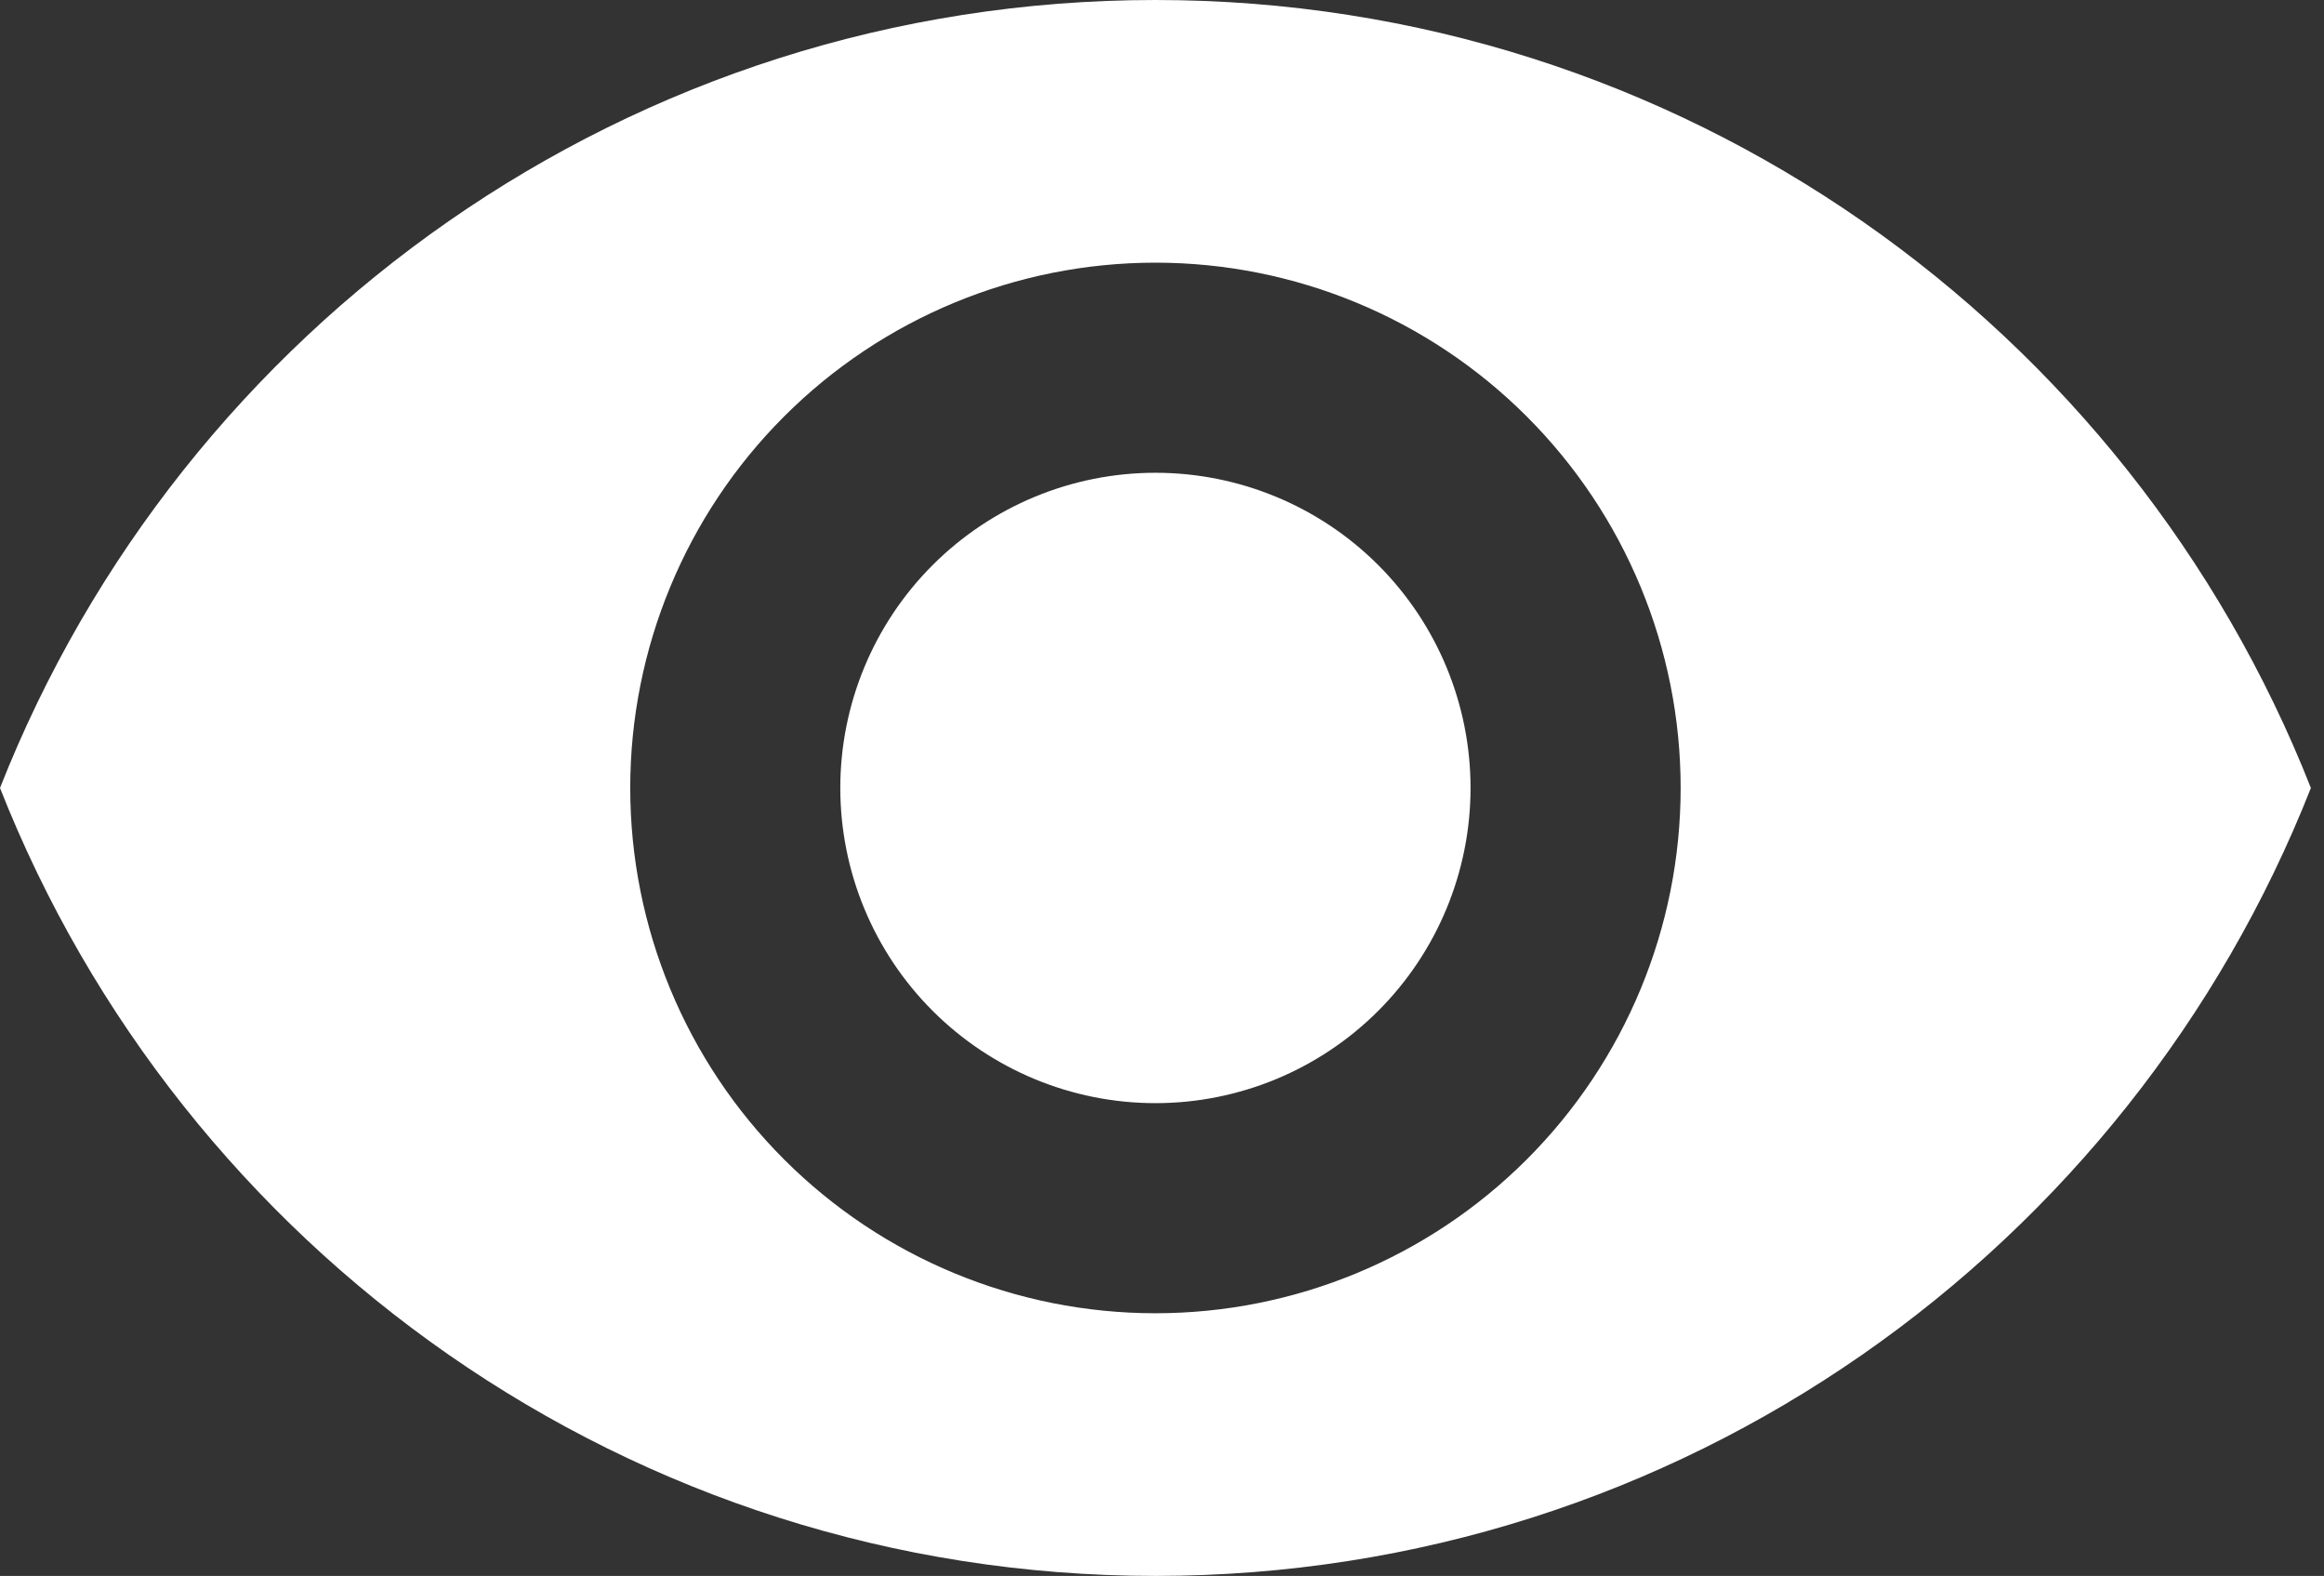 <svg width="59" height="40" viewBox="0 0 59 40" fill="none" xmlns="http://www.w3.org/2000/svg">
<rect x="0" y="0" width="59" height="40" fill="#333333" stroke="none"/>
<path d="M29.333 12C27.212 12 25.177 12.843 23.677 14.343C22.176 15.843 21.333 17.878 21.333 20C21.333 22.122 22.176 24.157 23.677 25.657C25.177 27.157 27.212 28 29.333 28C31.455 28 33.49 27.157 34.99 25.657C36.49 24.157 37.333 22.122 37.333 20C37.333 17.878 36.49 15.843 34.99 14.343C33.49 12.843 31.455 12 29.333 12ZM29.333 33.333C25.797 33.333 22.406 31.929 19.905 29.428C17.405 26.928 16 23.536 16 20C16 16.464 17.405 13.072 19.905 10.572C22.406 8.071 25.797 6.667 29.333 6.667C32.87 6.667 36.261 8.071 38.761 10.572C41.262 13.072 42.667 16.464 42.667 20C42.667 23.536 41.262 26.928 38.761 29.428C36.261 31.929 32.87 33.333 29.333 33.333ZM29.333 0C16 0 4.613 8.293 0 20C4.613 31.707 16 40 29.333 40C42.667 40 54.053 31.707 58.667 20C54.053 8.293 42.667 0 29.333 0Z" fill="white"/>
</svg>
